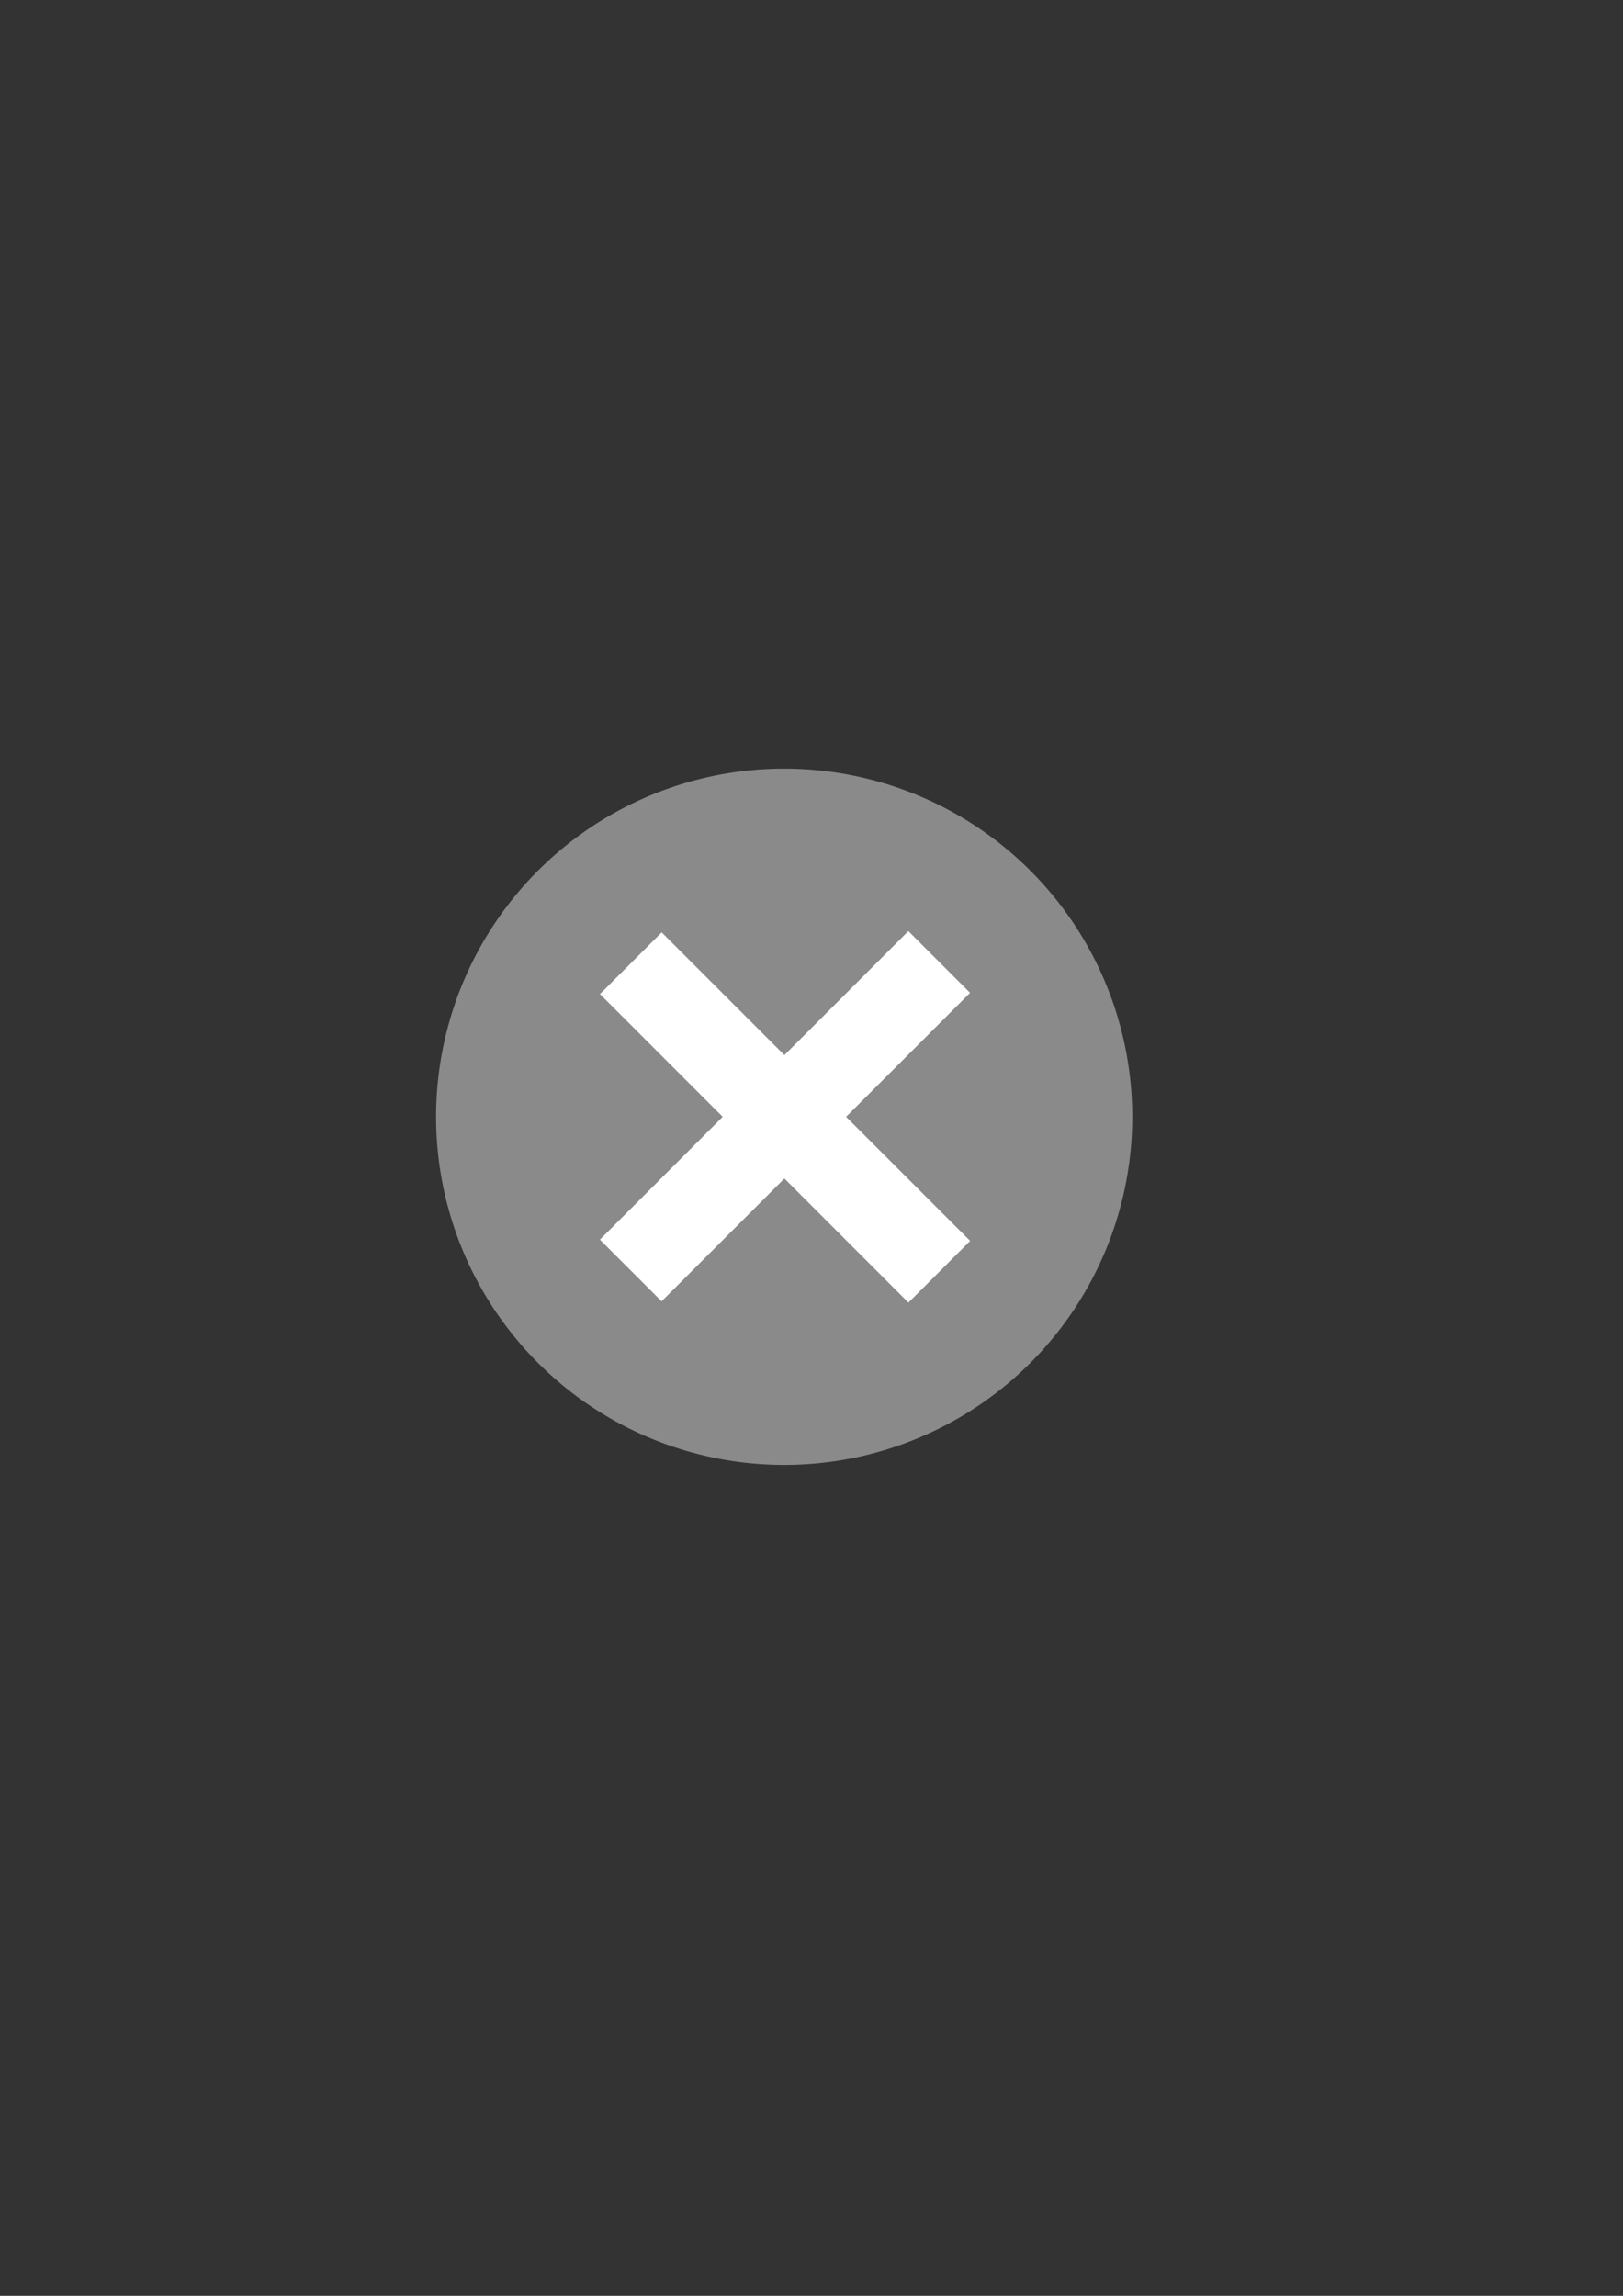 <?xml version="1.0" encoding="UTF-8" standalone="no"?>
<!-- Created with Inkscape (http://www.inkscape.org/) -->

<svg
   xmlns:dc="http://purl.org/dc/elements/1.1/"
   xmlns:cc="http://creativecommons.org/ns#"
   xmlns:rdf="http://www.w3.org/1999/02/22-rdf-syntax-ns#"
   xmlns:svg="http://www.w3.org/2000/svg"
   xmlns="http://www.w3.org/2000/svg"
   xmlns:sodipodi="http://sodipodi.sourceforge.net/DTD/sodipodi-0.dtd"
   xmlns:inkscape="http://www.inkscape.org/namespaces/inkscape"
   width="744.094"
   height="1052.362"
   id="svg2"
   version="1.1"
   inkscape:version="0.47pre2 r22153"
   sodipodi:docname="New document 1">
  <rect width="100%" height="100%" fill="#333333" stroke="none"/>
  <defs
     id="defs4">
    <inkscape:perspective
       sodipodi:type="inkscape:persp3d"
       inkscape:vp_x="0 : 526.18109 : 1"
       inkscape:vp_y="0 : 1000 : 0"
       inkscape:vp_z="744.09448 : 526.18109 : 1"
       inkscape:persp3d-origin="372.04724 : 350.78739 : 1"
       id="perspective10" />
  </defs>
  <sodipodi:namedview
     id="base"
     pagecolor="#ffffff"
     bordercolor="#666666"
     borderopacity="1.0"
     inkscape:pageopacity="0.0"
     inkscape:pageshadow="2"
     inkscape:zoom="0.7"
     inkscape:cx="321.94305"
     inkscape:cy="520"
     inkscape:document-units="px"
     inkscape:current-layer="layer1"
     showgrid="false"
     showguides="true"
     inkscape:guide-bbox="true"
     inkscape:window-width="1164"
     inkscape:window-height="735"
     inkscape:window-x="421"
     inkscape:window-y="126"
     inkscape:window-maximized="0" />
  <g
     inkscape:label="Layer 1"
     inkscape:groupmode="layer"
     id="layer1">
    <path
       sodipodi:type="arc"
       style="fill:#8a8a8a;fill-opacity:1;fill-rule:nonzero;stroke:none"
       id="path3598"
       sodipodi:cx="359.61432"
       sodipodi:cy="511.93057"
       sodipodi:rx="159.60411"
       sodipodi:ry="159.60411"
       d="m 519.218,511.931 a 159.604,159.604 0 1 1 -319.208,0 159.604,159.604 0 1 1 319.208,0 z"
       inkscape:export-filename="/Users/pdubroy/close_active.png"
       inkscape:export-xdpi="3.9472671"
       inkscape:export-ydpi="3.9472671"
       transform="matrix(0.707,-0.707,0.707,0.707,-256.661,404.227)" />
    <path
       style="fill:#ffffff;stroke:#ffffff;stroke-width:40;stroke-linecap:butt;stroke-linejoin:round;stroke-miterlimit:4;stroke-opacity:1;stroke-dasharray:none"
       d="M 289.209,441.525 C 430.63,582.946 430.63,582.946 430.63,582.946"
       id="path3606"
       inkscape:export-filename="/Users/pdubroy/close.png"
       inkscape:export-xdpi="3.9472671"
       inkscape:export-ydpi="3.9472671" />
    <path
       id="path3621"
       d="M 430.598,440.947 C 289.176,582.369 289.176,582.369 289.176,582.369"
       style="fill:#ffffff;stroke:#ffffff;stroke-width:40;stroke-linecap:butt;stroke-linejoin:round;stroke-miterlimit:4;stroke-opacity:1;stroke-dasharray:none"
       inkscape:export-xdpi="3.9472671"
       inkscape:export-ydpi="3.9472671"
       inkscape:export-filename="/Users/pdubroy/close.png" />
  </g>
</svg>
